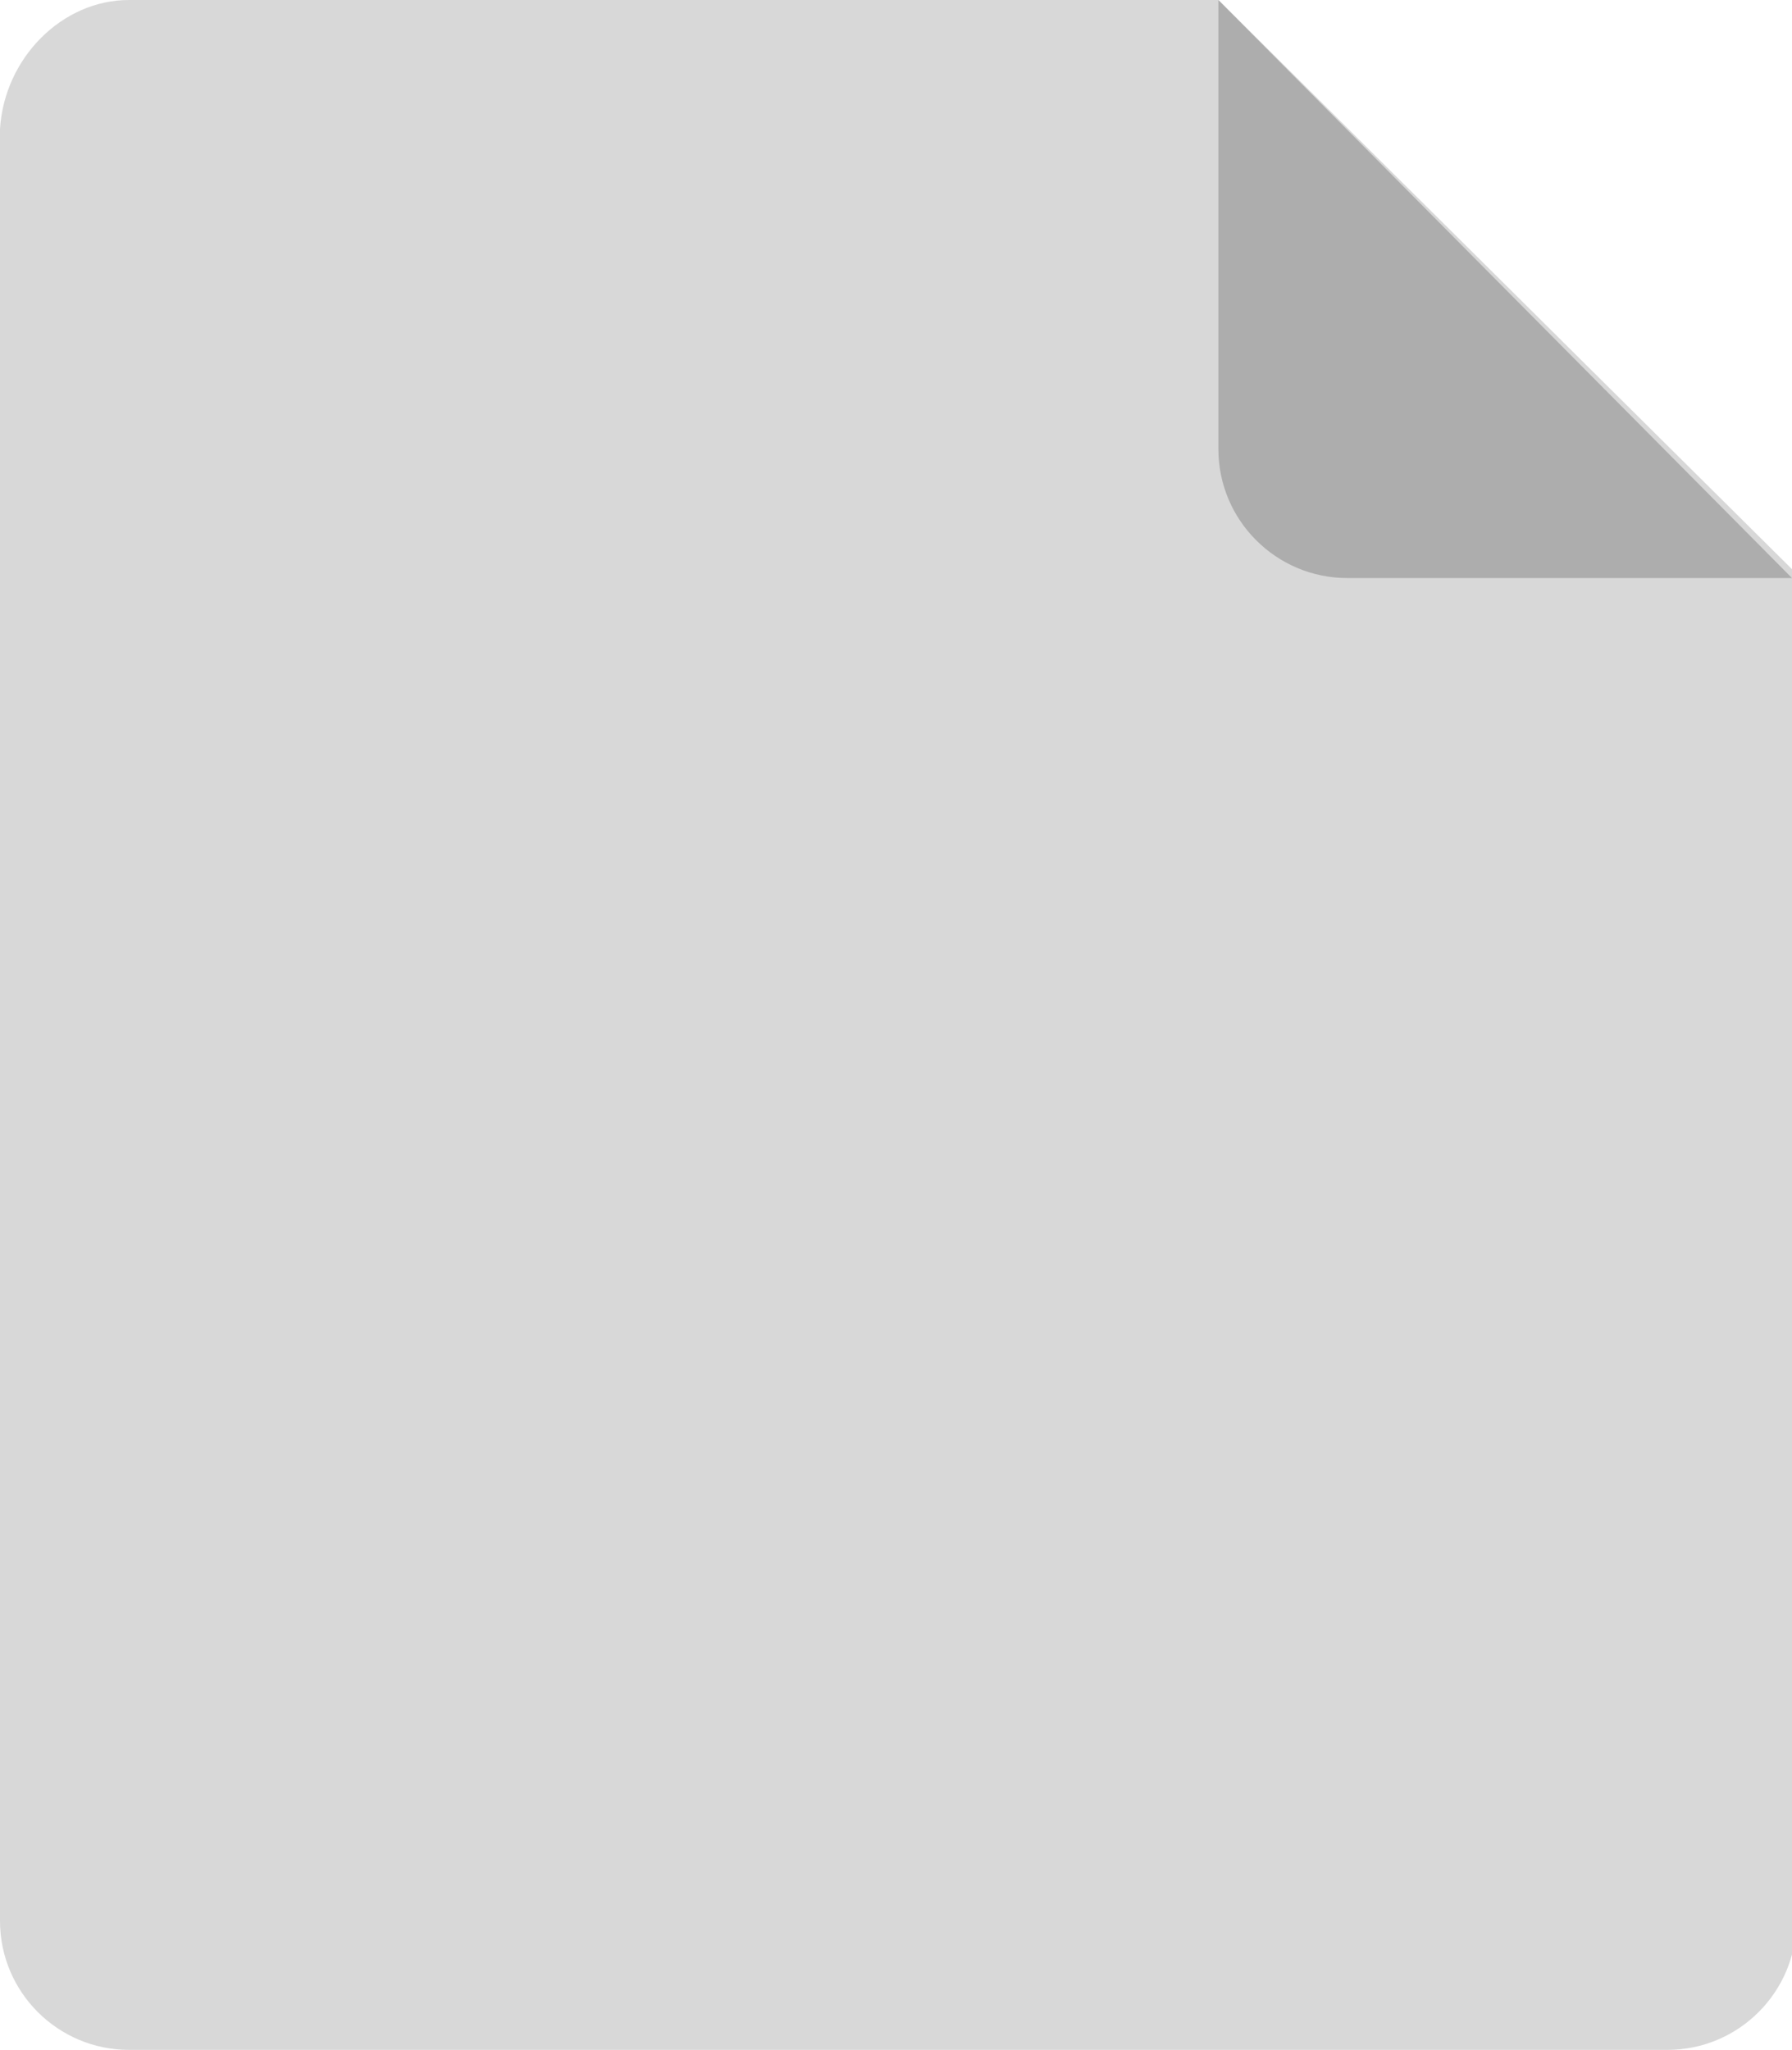 <?xml version="1.0" encoding="utf-8"?>
<!-- Generator: Adobe Illustrator 19.2.1, SVG Export Plug-In . SVG Version: 6.00 Build 0)  -->
<svg version="1.1" id="Isolation_Mode" xmlns="http://www.w3.org/2000/svg" xmlns:xlink="http://www.w3.org/1999/xlink" x="0px"
	 y="0px" viewBox="0 0 40.3 46.1" style="enable-background:new 0 0 40.3 46.1;" xml:space="preserve">
<style type="text/css">
	.st0{fill:#D8D8D8;}
	.st1{fill:#ADADAD;}
</style>
<path class="st0" d="M2.9,0h24.5l13,12.9v30.3c0,1.6-1.3,2.9-2.9,2.9H2.9c-1.6,0-2.9-1.3-2.9-2.9V2.9C0.1,1.3,1.4,0,2.9,0z"/>
<path class="st1" d="M40.3,13h-10c-1.6,0-2.9-1.3-2.9-2.9V0L40.3,13z"/>
</svg>
